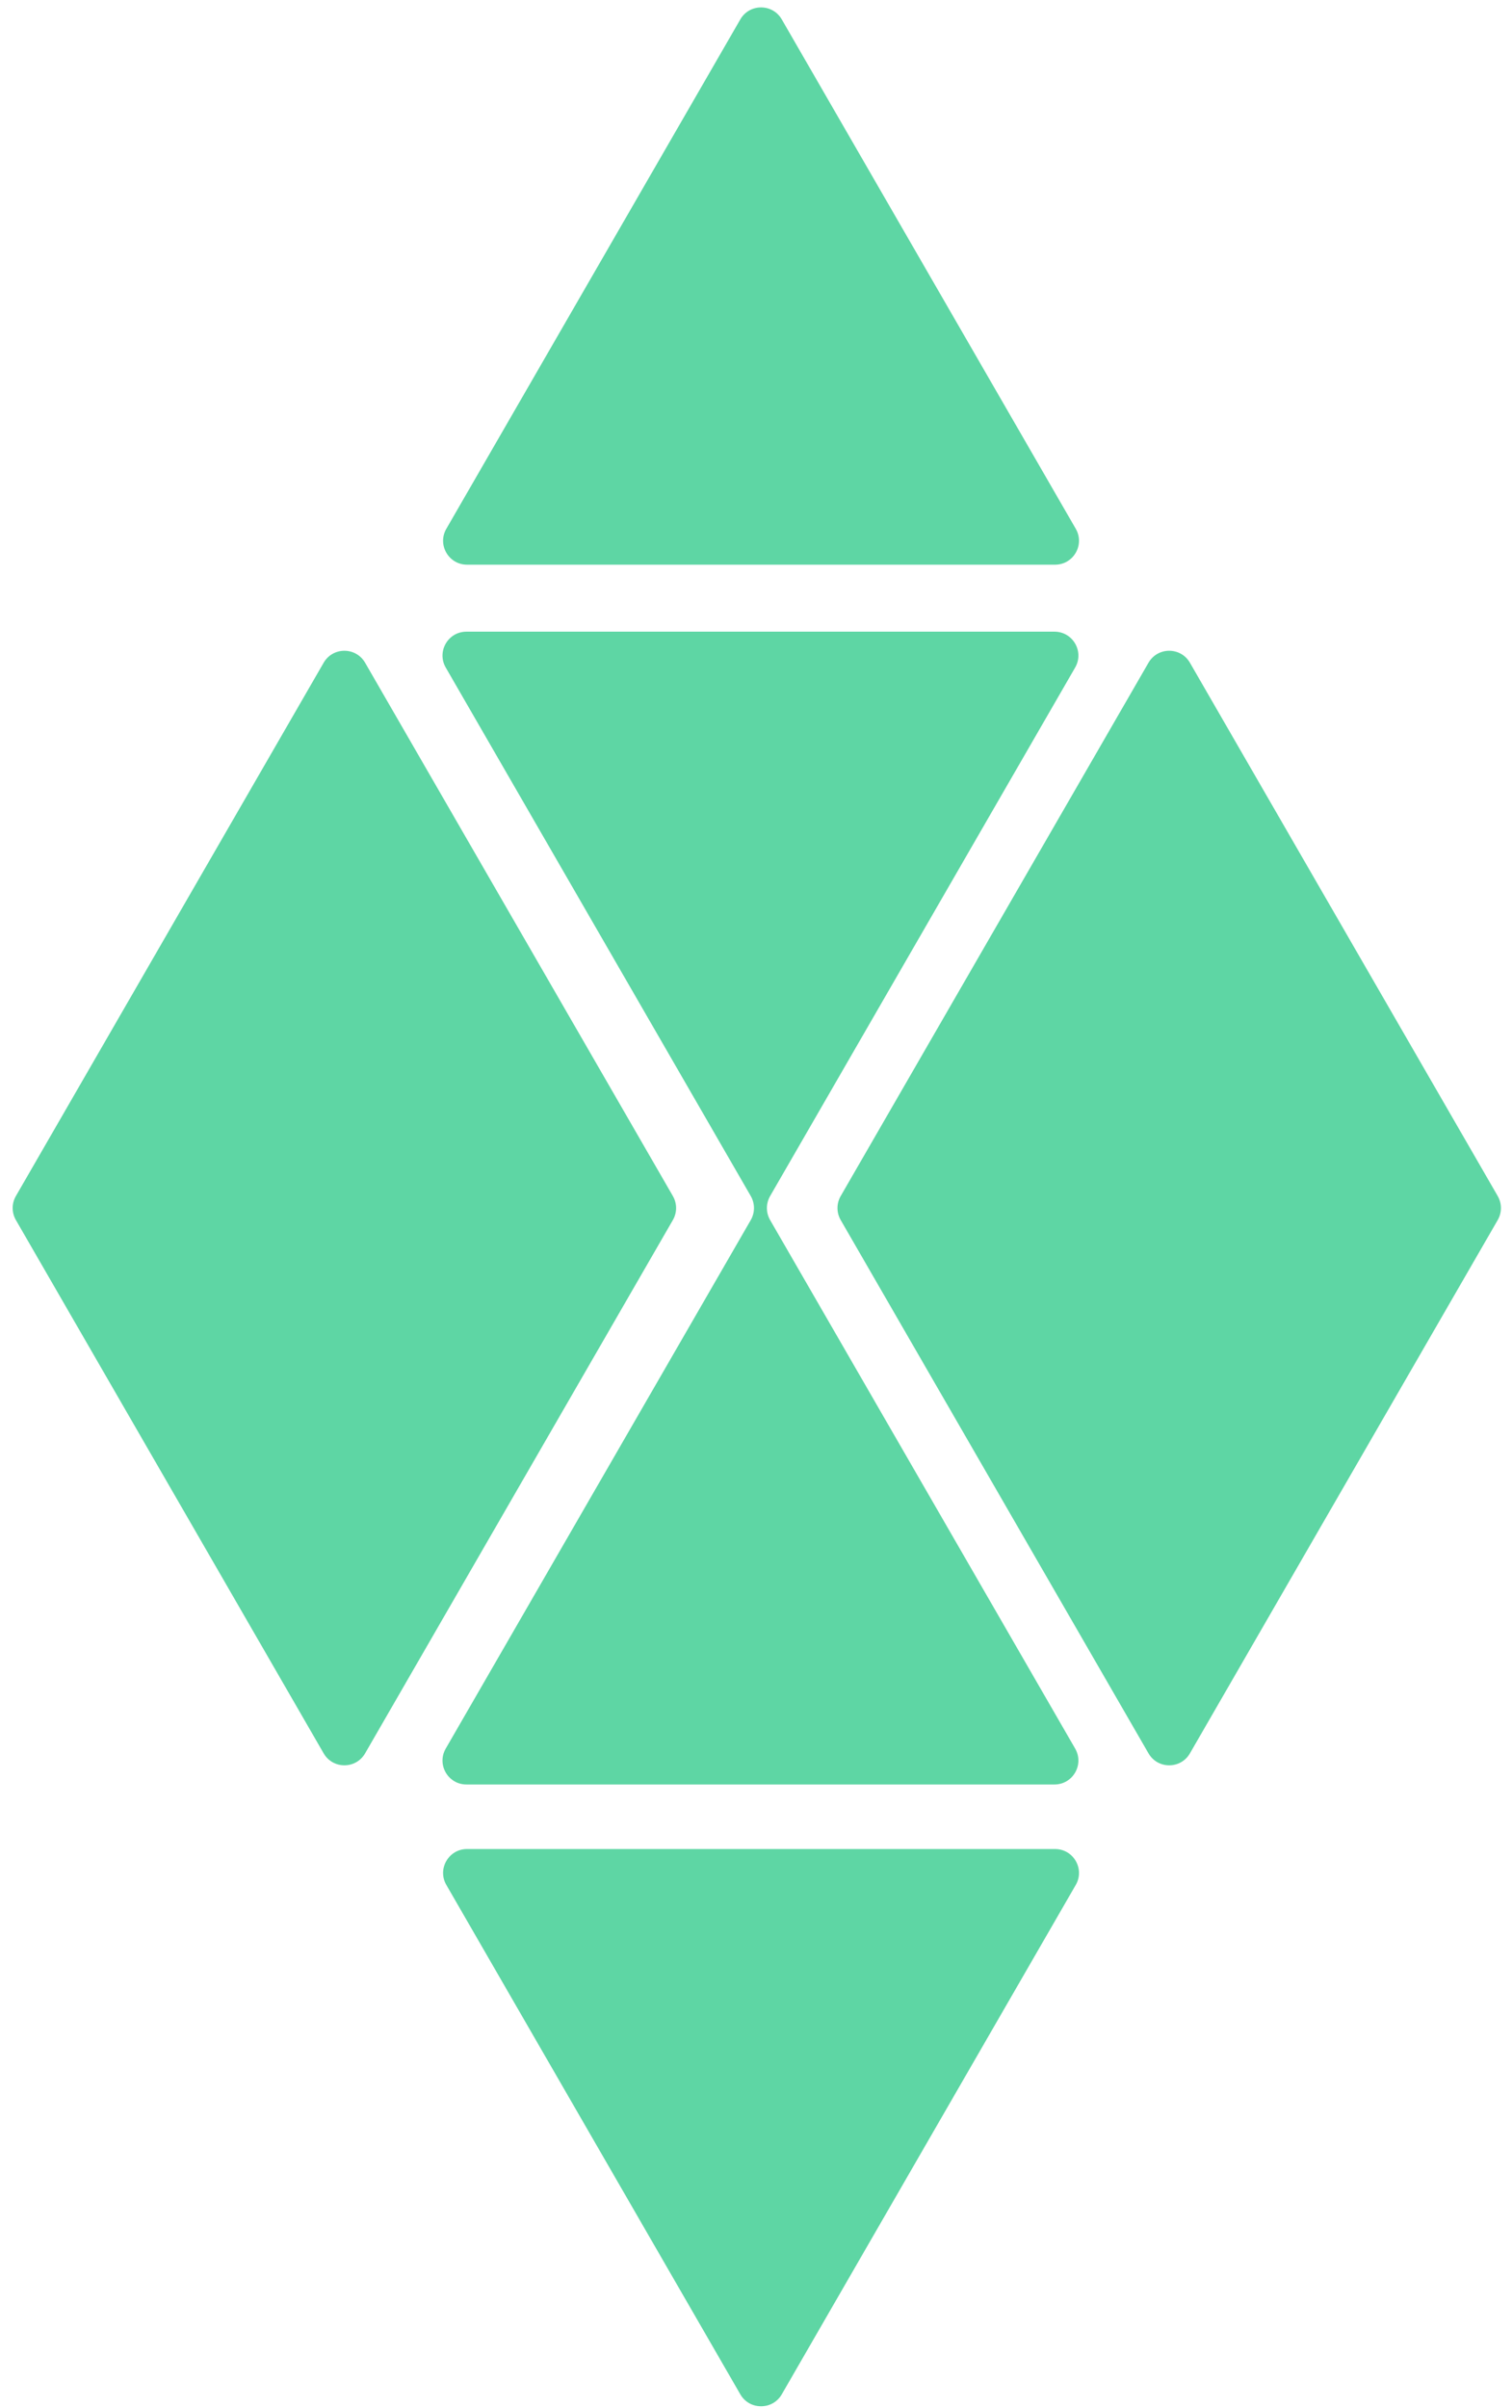 <svg width="49" height="78" viewBox="0 0 49 78" fill="none" xmlns="http://www.w3.org/2000/svg">
<path d="M23.992 0.628C24.291 0.111 25.036 0.111 25.335 0.628L34.863 17.131C35.161 17.648 34.788 18.293 34.192 18.293H15.135C14.539 18.293 14.166 17.648 14.464 17.131L23.992 0.628Z" fill="#5ED6A4"/>
<path fill-rule="evenodd" clip-rule="evenodd" d="M21.807 39.522C21.945 39.283 21.945 38.987 21.807 38.748L11.832 21.469C11.533 20.953 10.788 20.953 10.489 21.469L0.514 38.748C0.376 38.987 0.376 39.283 0.514 39.522L10.489 56.801C10.788 57.317 11.533 57.317 11.832 56.801L21.807 39.522Z" fill="#5ED6A4"/>
<path fill-rule="evenodd" clip-rule="evenodd" d="M48.538 39.522C48.676 39.283 48.676 38.987 48.538 38.748L38.562 21.469C38.264 20.953 37.518 20.953 37.22 21.469L27.244 38.748C27.106 38.987 27.106 39.283 27.244 39.522L37.22 56.801C37.518 57.317 38.264 57.317 38.562 56.801L48.538 39.522Z" fill="#5ED6A4"/>
<path d="M23.992 77.566C24.291 78.082 25.036 78.082 25.335 77.566L34.863 61.062C35.161 60.546 34.788 59.9 34.192 59.9H15.135C14.539 59.9 14.166 60.546 14.464 61.062L23.992 77.566Z" fill="#5ED6A4"/>
<path fill-rule="evenodd" clip-rule="evenodd" d="M24.331 38.748C24.469 38.988 24.469 39.283 24.331 39.523L14.445 56.646C14.147 57.163 14.519 57.809 15.116 57.809H34.172C34.769 57.809 35.142 57.163 34.843 56.646L24.957 39.523C24.819 39.283 24.819 38.988 24.957 38.748L34.843 21.625C35.142 21.109 34.769 20.463 34.172 20.463H15.116C14.519 20.463 14.147 21.109 14.445 21.625L24.331 38.748Z" fill="#5ED6A4"/>
</svg>
